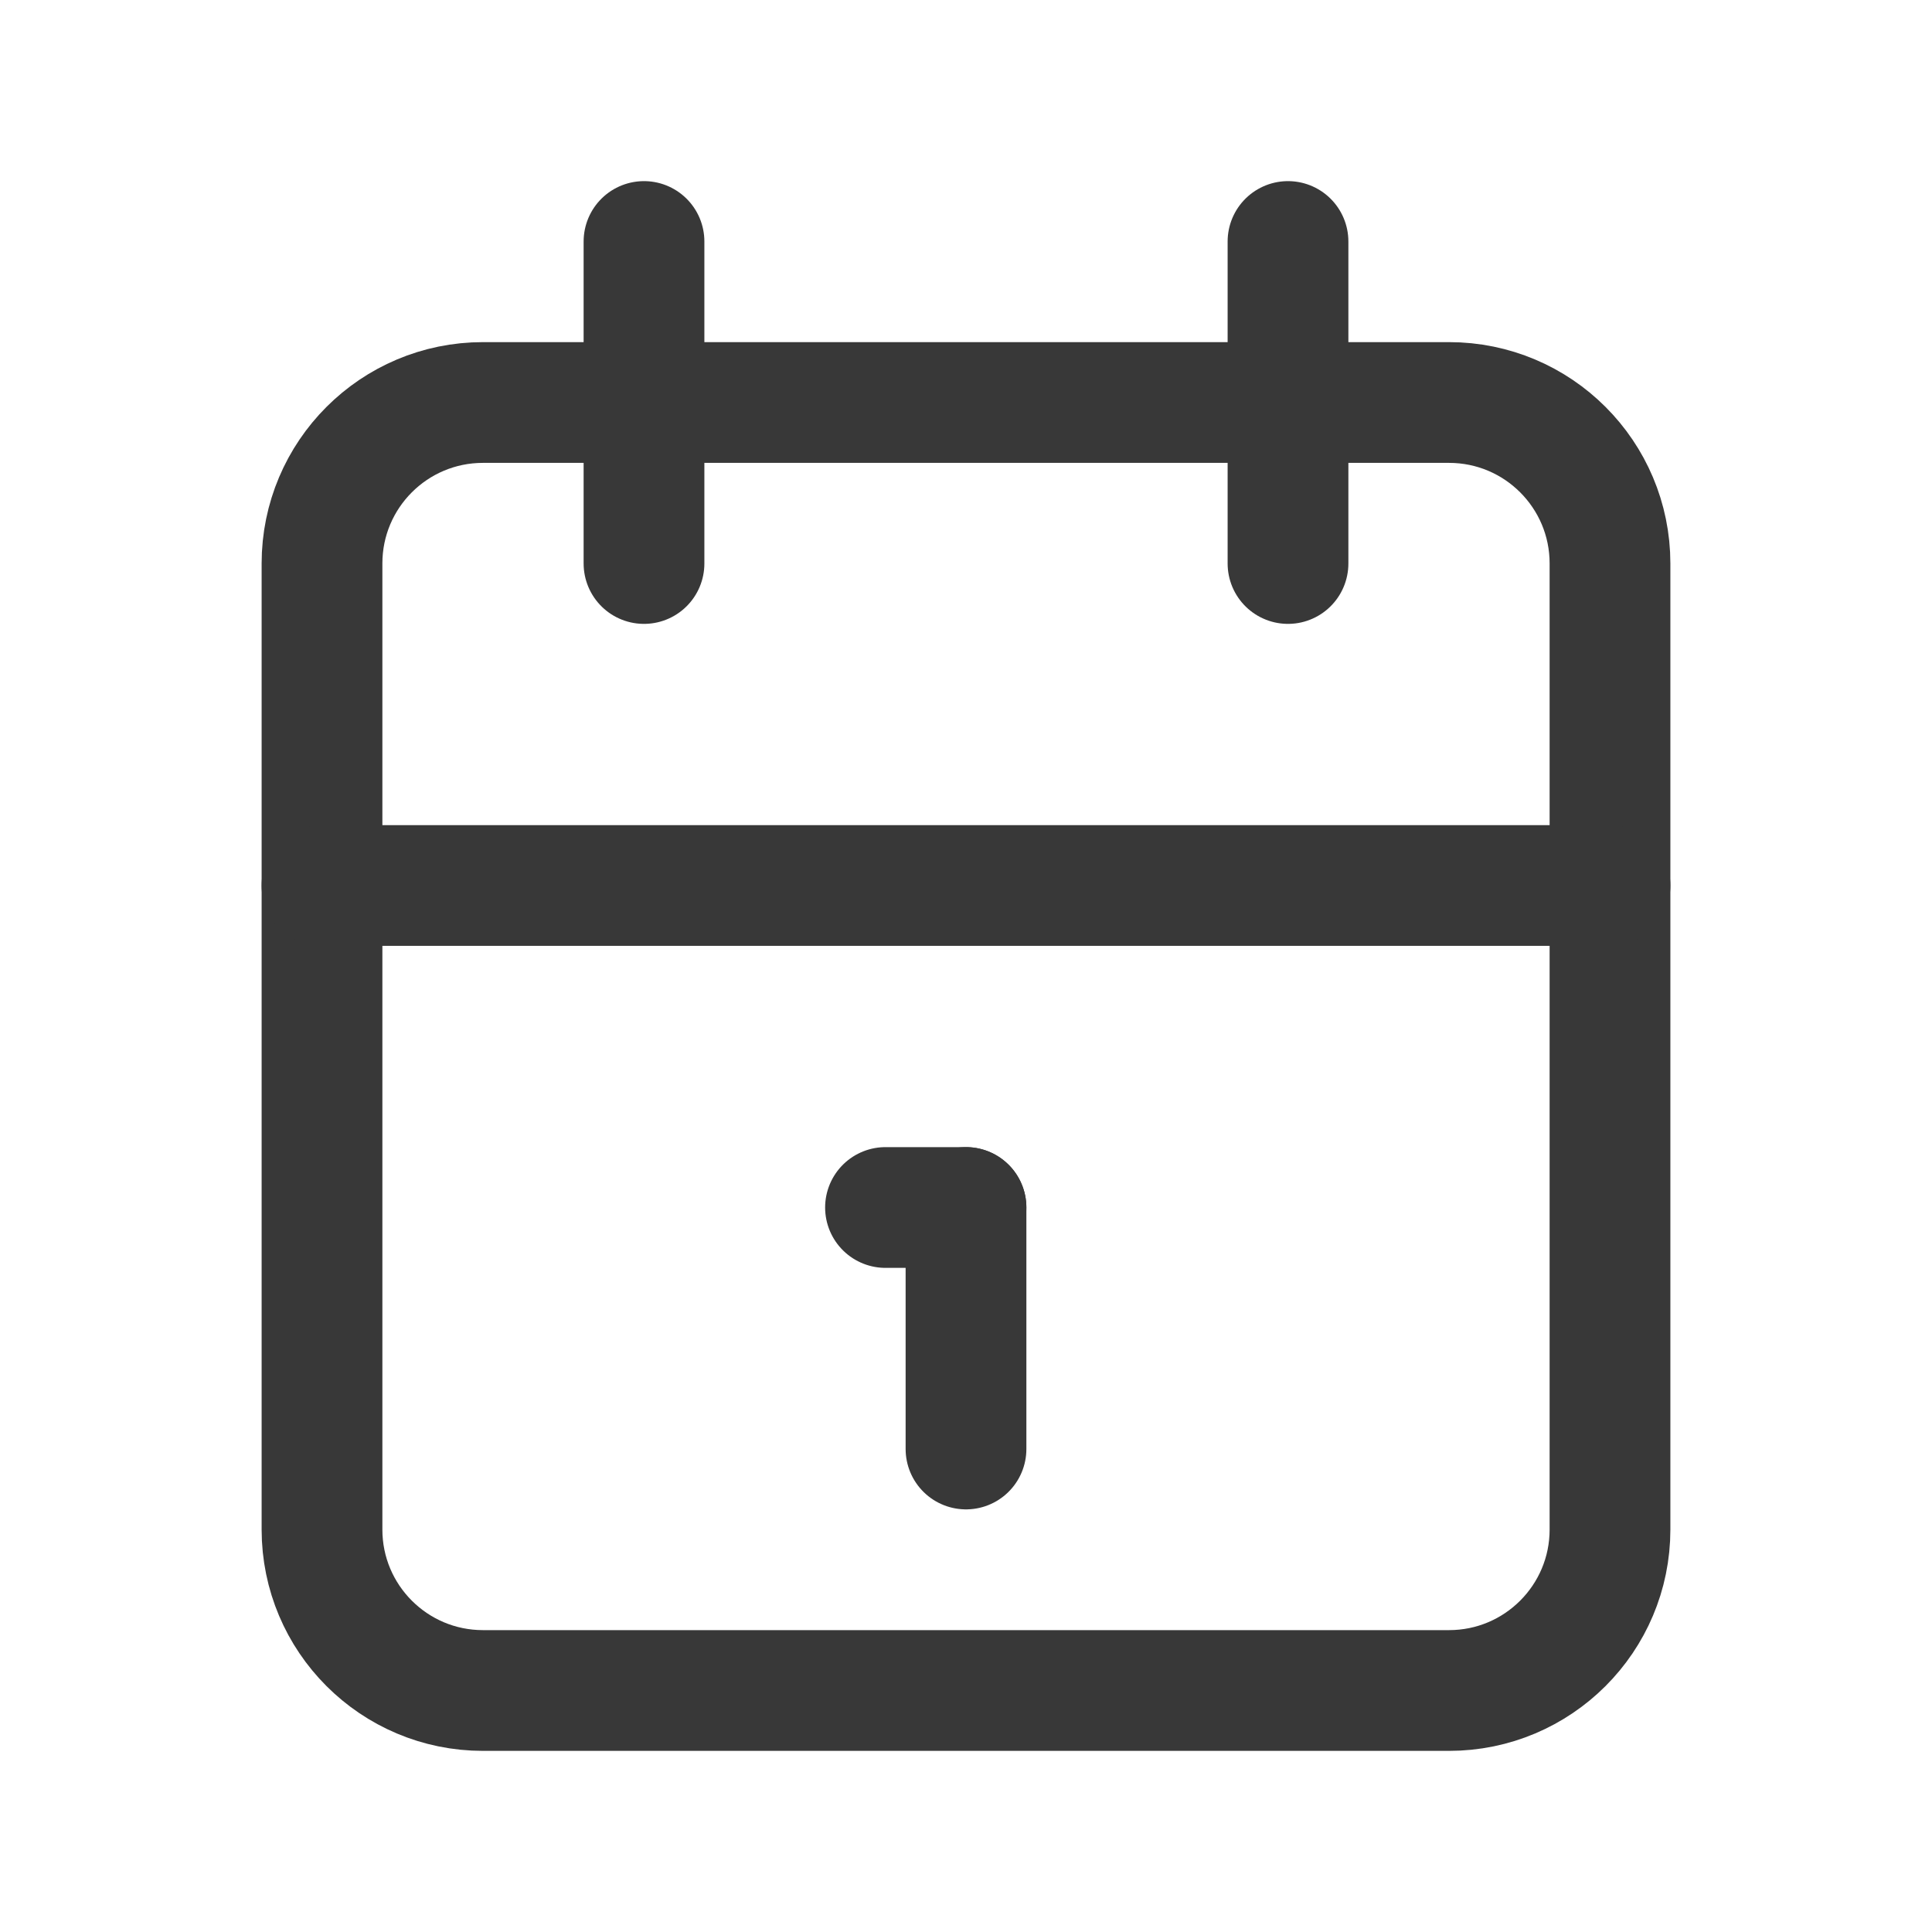 <svg width="24" height="24" viewBox="0 0 24 24" fill="none" xmlns="http://www.w3.org/2000/svg">
<path d="M18 5H6C4.895 5 4 5.895 4 7V19C4 20.105 4.895 21 6 21H18C19.105 21 20 20.105 20 19V7C20 5.895 19.105 5 18 5Z" stroke="#383838" stroke-width="1.5" stroke-linecap="round" stroke-linejoin="round"/>
<path d="M16 3V7" stroke="#383838" stroke-width="1.5" stroke-linecap="round" stroke-linejoin="round"/>
<path d="M8 3V7" stroke="#383838" stroke-width="1.5" stroke-linecap="round" stroke-linejoin="round"/>
<path d="M4 11H20" stroke="#383838" stroke-width="1.5" stroke-linecap="round" stroke-linejoin="round"/>
<path d="M11 15H12" stroke="#383838" stroke-width="1.5" stroke-linecap="round" stroke-linejoin="round"/>
<path d="M12 15V18" stroke="#383838" stroke-width="1.5" stroke-linecap="round" stroke-linejoin="round"/>
</svg>
